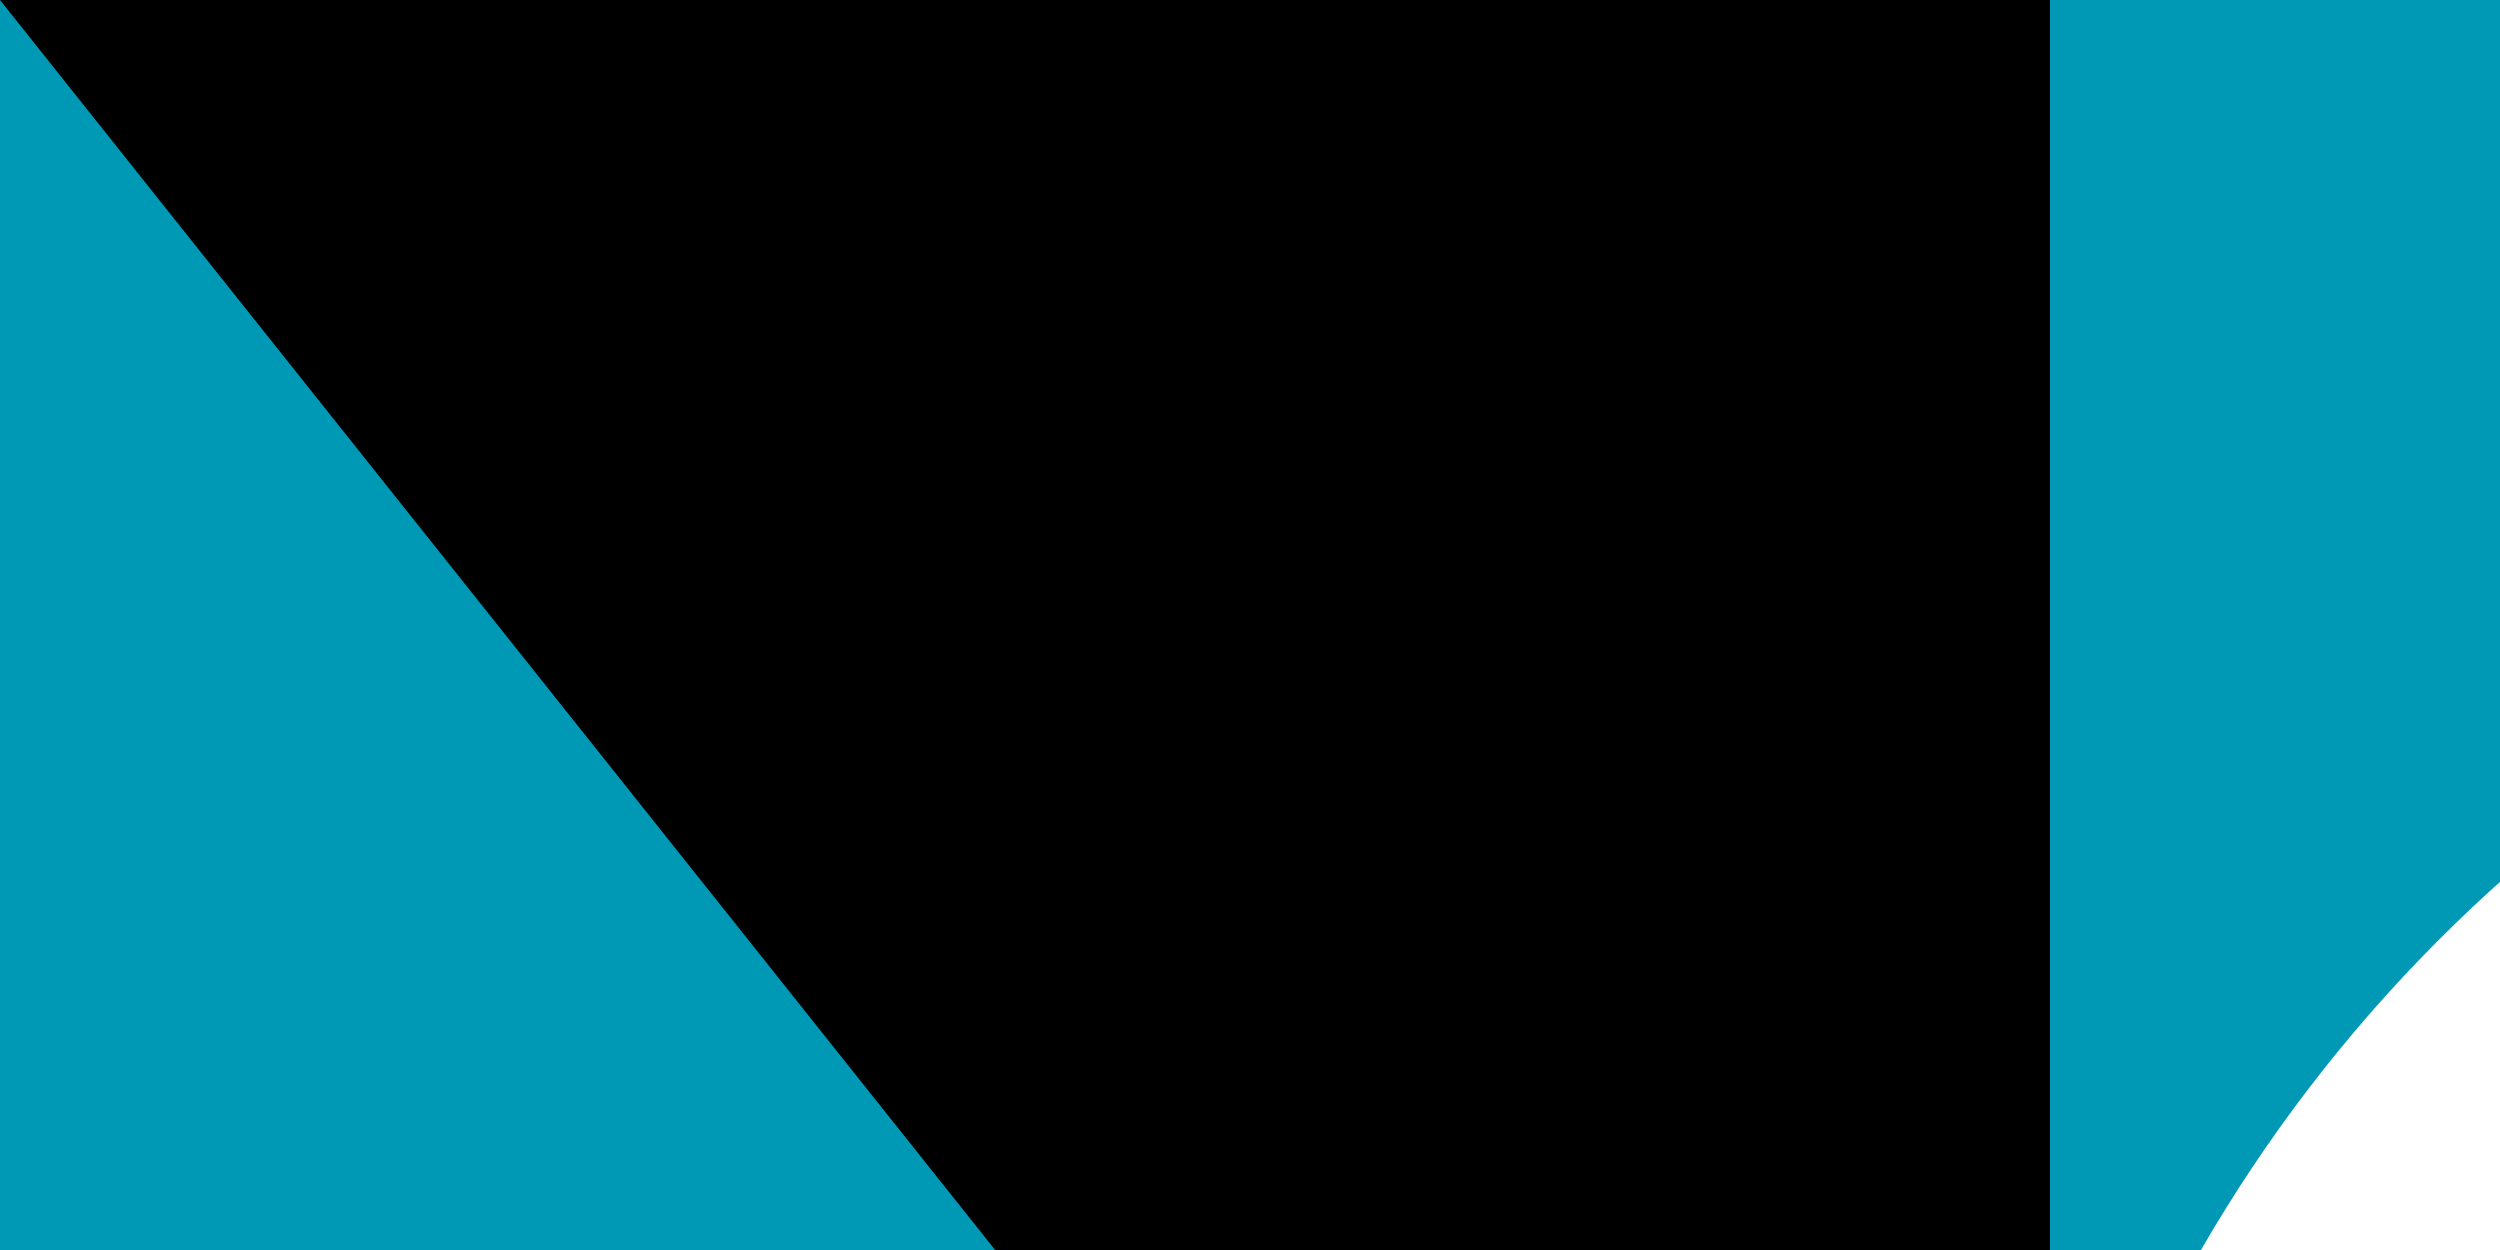 <svg xmlns="http://www.w3.org/2000/svg" xmlns:xlink="http://www.w3.org/1999/xlink" width="100" height="50"><path fill="#1eb53a" d="M0 0h1000v500H0z"/><path fill="#0099b5" d="M0 0h1000v250H0z"/><path fill="#ce1126" d="M0 160h1000v180H0z"/><path fill="#fff" d="M0 170h1000v160H0z"/><circle cx="140" cy="80" r="60" fill="#fff"/><circle cx="160" cy="80" r="60" fill="#0099b5"/><g fill="#fff" transform="matrix(2 0 0 2 272 128)"><g id="e"><g id="d"><g id="c"><g id="b"><path id="a" d="M0-6v6h3" transform="rotate(18 0 -6)"/><use xlink:href="#a" width="100%" height="100%" transform="scale(-1 1)"/></g><use xlink:href="#b" width="100%" height="100%" transform="rotate(72)"/></g><use xlink:href="#b" width="100%" height="100%" transform="rotate(-72)"/><use xlink:href="#c" width="100%" height="100%" transform="rotate(144)"/></g><use xlink:href="#d" width="100%" height="100%" y="-24"/><use xlink:href="#d" width="100%" height="100%" y="-48"/></g><use xlink:href="#e" width="100%" height="100%" x="24"/><use xlink:href="#e" width="100%" height="100%" x="48"/><use xlink:href="#d" width="100%" height="100%" x="-48"/><use xlink:href="#d" width="100%" height="100%" x="-24"/><use xlink:href="#d" width="100%" height="100%" x="-24" y="-24"/></g><path id="path-b7468" d="m m0 82 m0 103 m0 65 m0 65 m0 65 m0 65 m0 65 m0 65 m0 65 m0 65 m0 65 m0 65 m0 65 m0 65 m0 65 m0 65 m0 65 m0 65 m0 65 m0 65 m0 82 m0 98 m0 88 m0 70 m0 105 m0 78 m0 50 m0 103 m0 77 m0 83 m0 106 m0 98 m0 81 m0 112 m0 85 m0 68 m0 48 m0 50 m0 117 m0 70 m0 48 m0 49 m0 43 m0 102 m0 69 m0 57 m0 75 m0 79 m0 85 m0 115 m0 114 m0 75 m0 97 m0 102 m0 79 m0 119 m0 122 m0 74 m0 48 m0 47 m0 74 m0 88 m0 120 m0 98 m0 50 m0 56 m0 117 m0 55 m0 101 m0 57 m0 70 m0 117 m0 121 m0 85 m0 115 m0 108 m0 74 m0 100 m0 119 m0 69 m0 54 m0 114 m0 54 m0 98 m0 121 m0 119 m0 61 m0 61"/>
</svg>